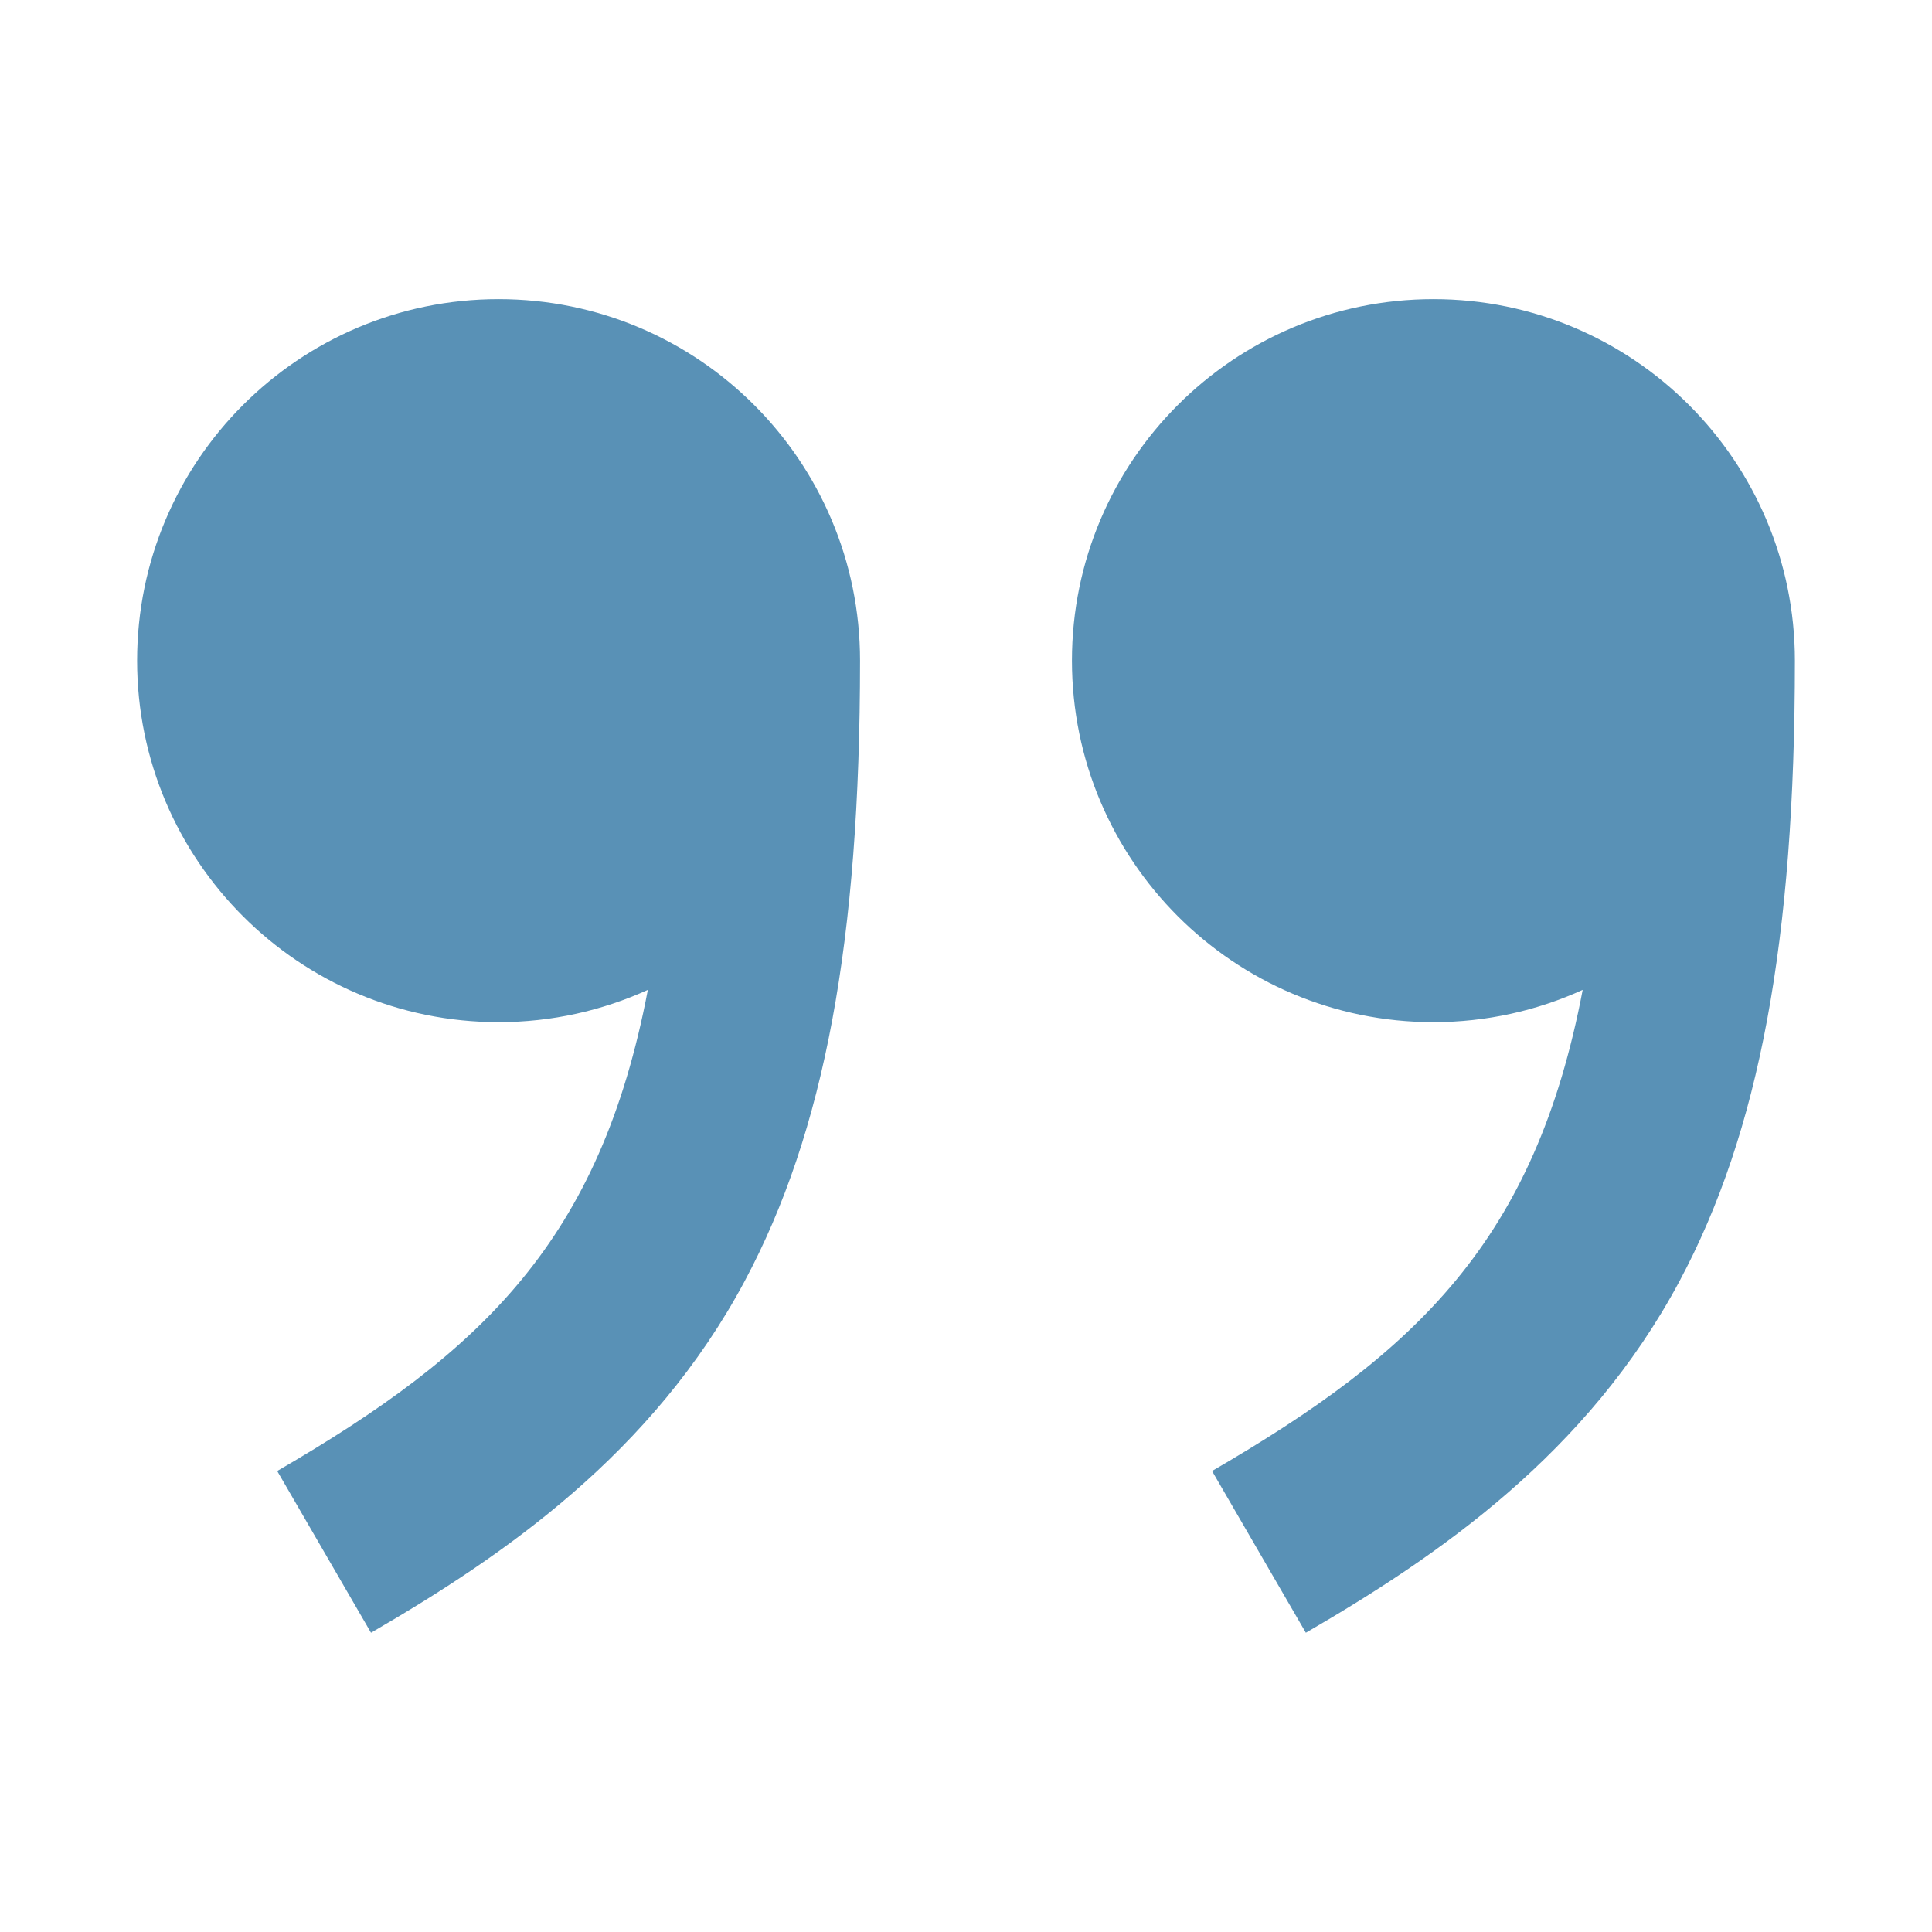 ﻿<svg xmlns='http://www.w3.org/2000/svg' viewBox='0 0 310 310' fill='#5991B6'><path d='M230 164.01c8.54 0 16.65-1.86 23.95-5.18-7.65 40.13-26.5 58.08-59.47 77.2l15.05 25.95c21.35-12.38 45.17-28.77 59.95-56.4C282.29 181.63 288 150.92 288 106c0-32.03-25.97-58-58-58s-58 25.97-58 58c0 32.04 25.97 58.01 58 58.01zm-150 0c8.54 0 16.65-1.86 23.95-5.18-7.65 40.13-26.5 58.08-59.47 77.2l15.05 25.95c21.35-12.38 45.17-28.77 59.95-56.4C132.29 181.63 138 150.92 138 106c0-32.03-25.97-58-58-58s-58 25.97-58 58c0 32.04 25.97 58.01 58 58.01z'></path></svg>